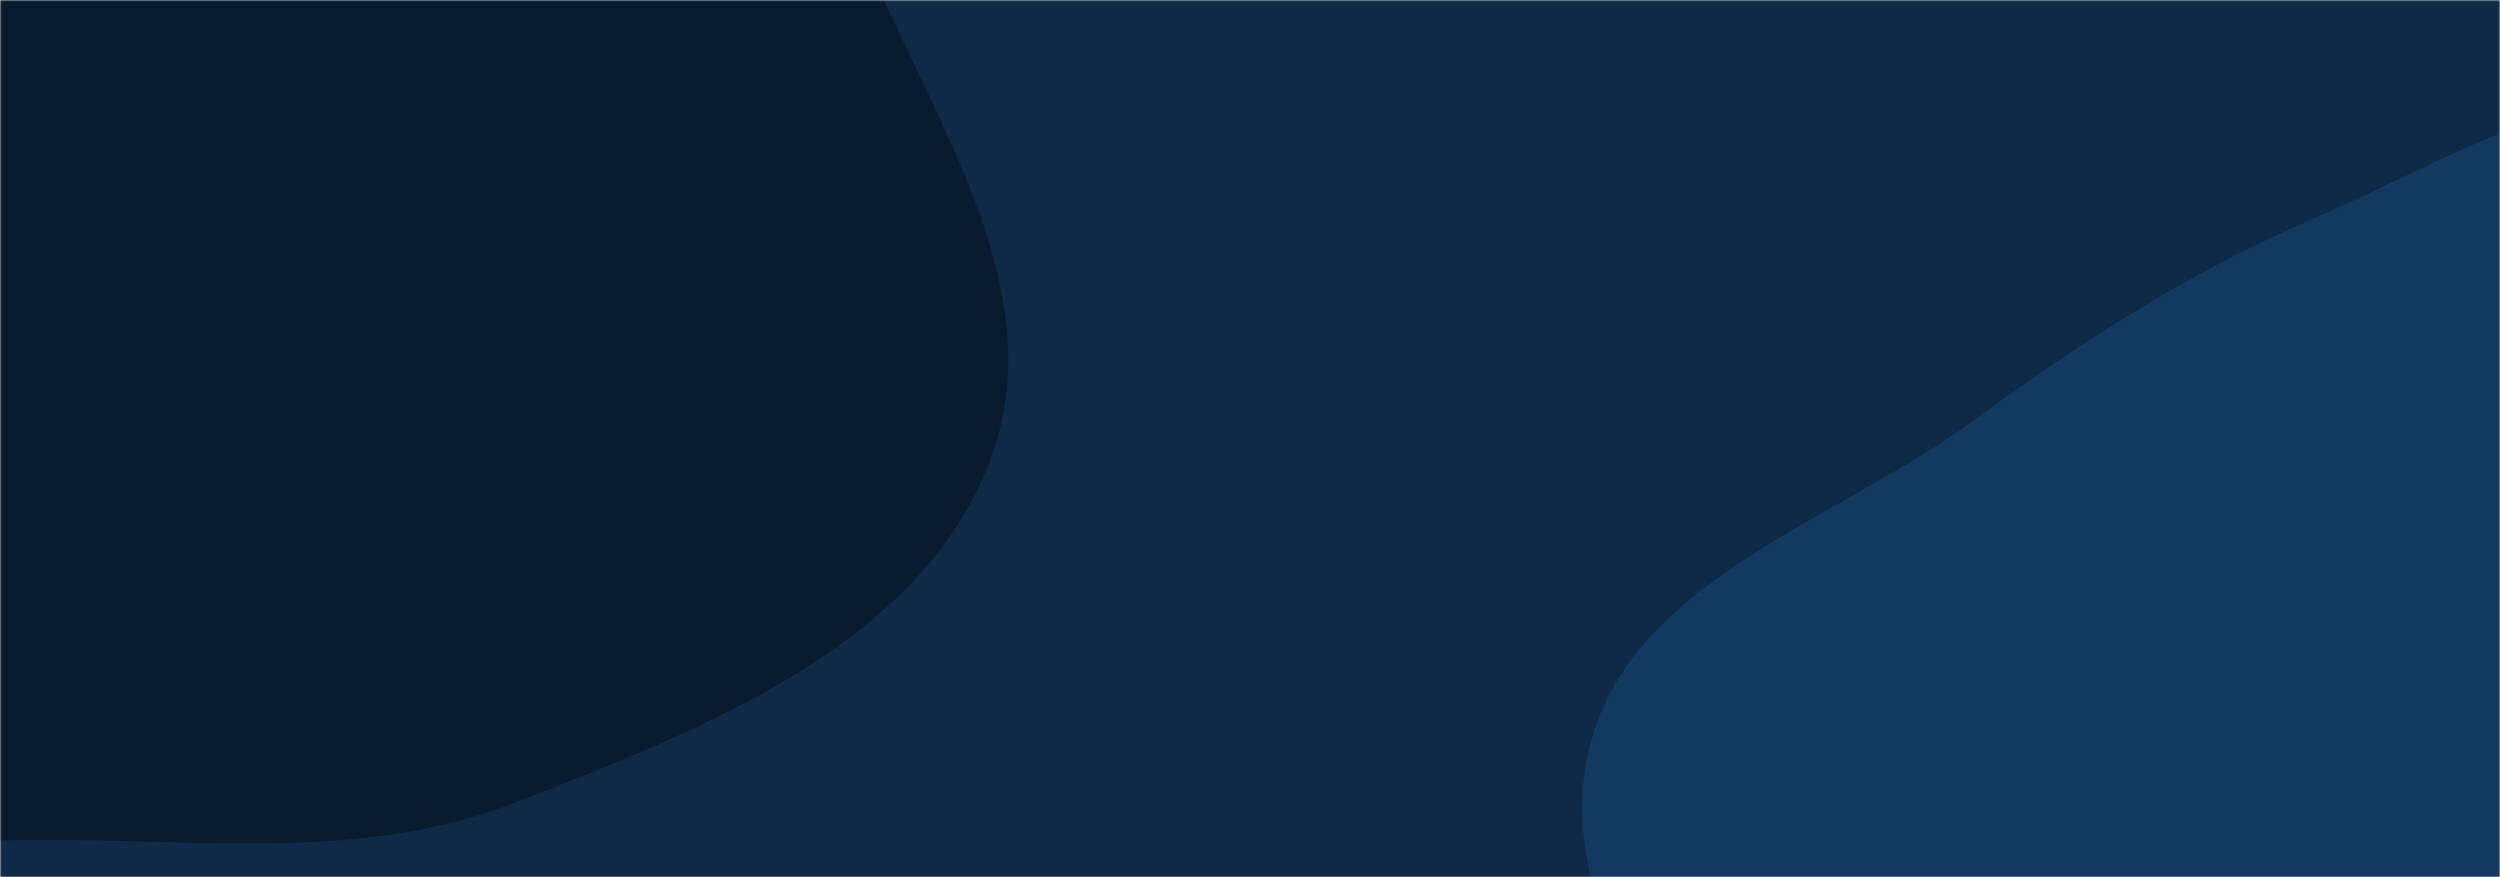 <svg xmlns="http://www.w3.org/2000/svg" version="1.1" xmlns:xlink="http://www.w3.org/1999/xlink" xmlns:svgjs="http://svgjs.dev/svgjs" width="758" height="266" preserveAspectRatio="none" viewBox="0 0 758 266"><g mask="url(&quot;#SvgjsMask1096&quot;)" fill="none"><rect width="758" height="266" x="0" y="0" fill="#0e2a47"></rect><path d="M0,254.83C53.315,253.224,106.658,262.668,156.352,243.288C213.158,221.134,280.914,195.029,300.976,137.451C321.151,79.549,271.311,22.277,253.839,-36.497C239.271,-85.502,232.928,-135.258,206.835,-179.223C176.449,-230.422,146.859,-289.453,91.188,-310.558C34.714,-331.967,-30.006,-314.596,-85.124,-289.904C-136.127,-267.055,-176.817,-225.944,-205.179,-177.788C-230.58,-134.66,-230.596,-83.687,-235.89,-33.916C-240.981,13.949,-247.459,60.929,-235.531,107.563C-221.819,161.17,-209.443,223.561,-162.526,252.896C-115.638,282.213,-55.274,256.495,0,254.83" fill="#091b2e"></path><path d="M758 463.852C799.443 463.331 844.392 477.084 879.503 455.062 914.683 432.997 923.93 387.423 940.54 349.363 956.859 311.969 974.008 275.47 975.67 234.704 977.582 187.796 978.063 137.165 950.746 98.984 922.661 59.729 875.736 34.175 827.853 28.102 782.607 22.363 741.455 48.998 699.607 67.132 662.769 83.095 630.67 103.887 598.266 127.59 556.379 158.229 494.509 175.952 481.986 226.315 469.598 276.133 510.76 323.14 538.977 366.025 563.796 403.745 593.292 439.726 634.519 458.14 672.919 475.291 715.947 464.38 758 463.852" fill="#133960"></path></g><defs><mask id="SvgjsMask1096"><rect width="758" height="266" fill="#ffffff"></rect></mask></defs></svg>